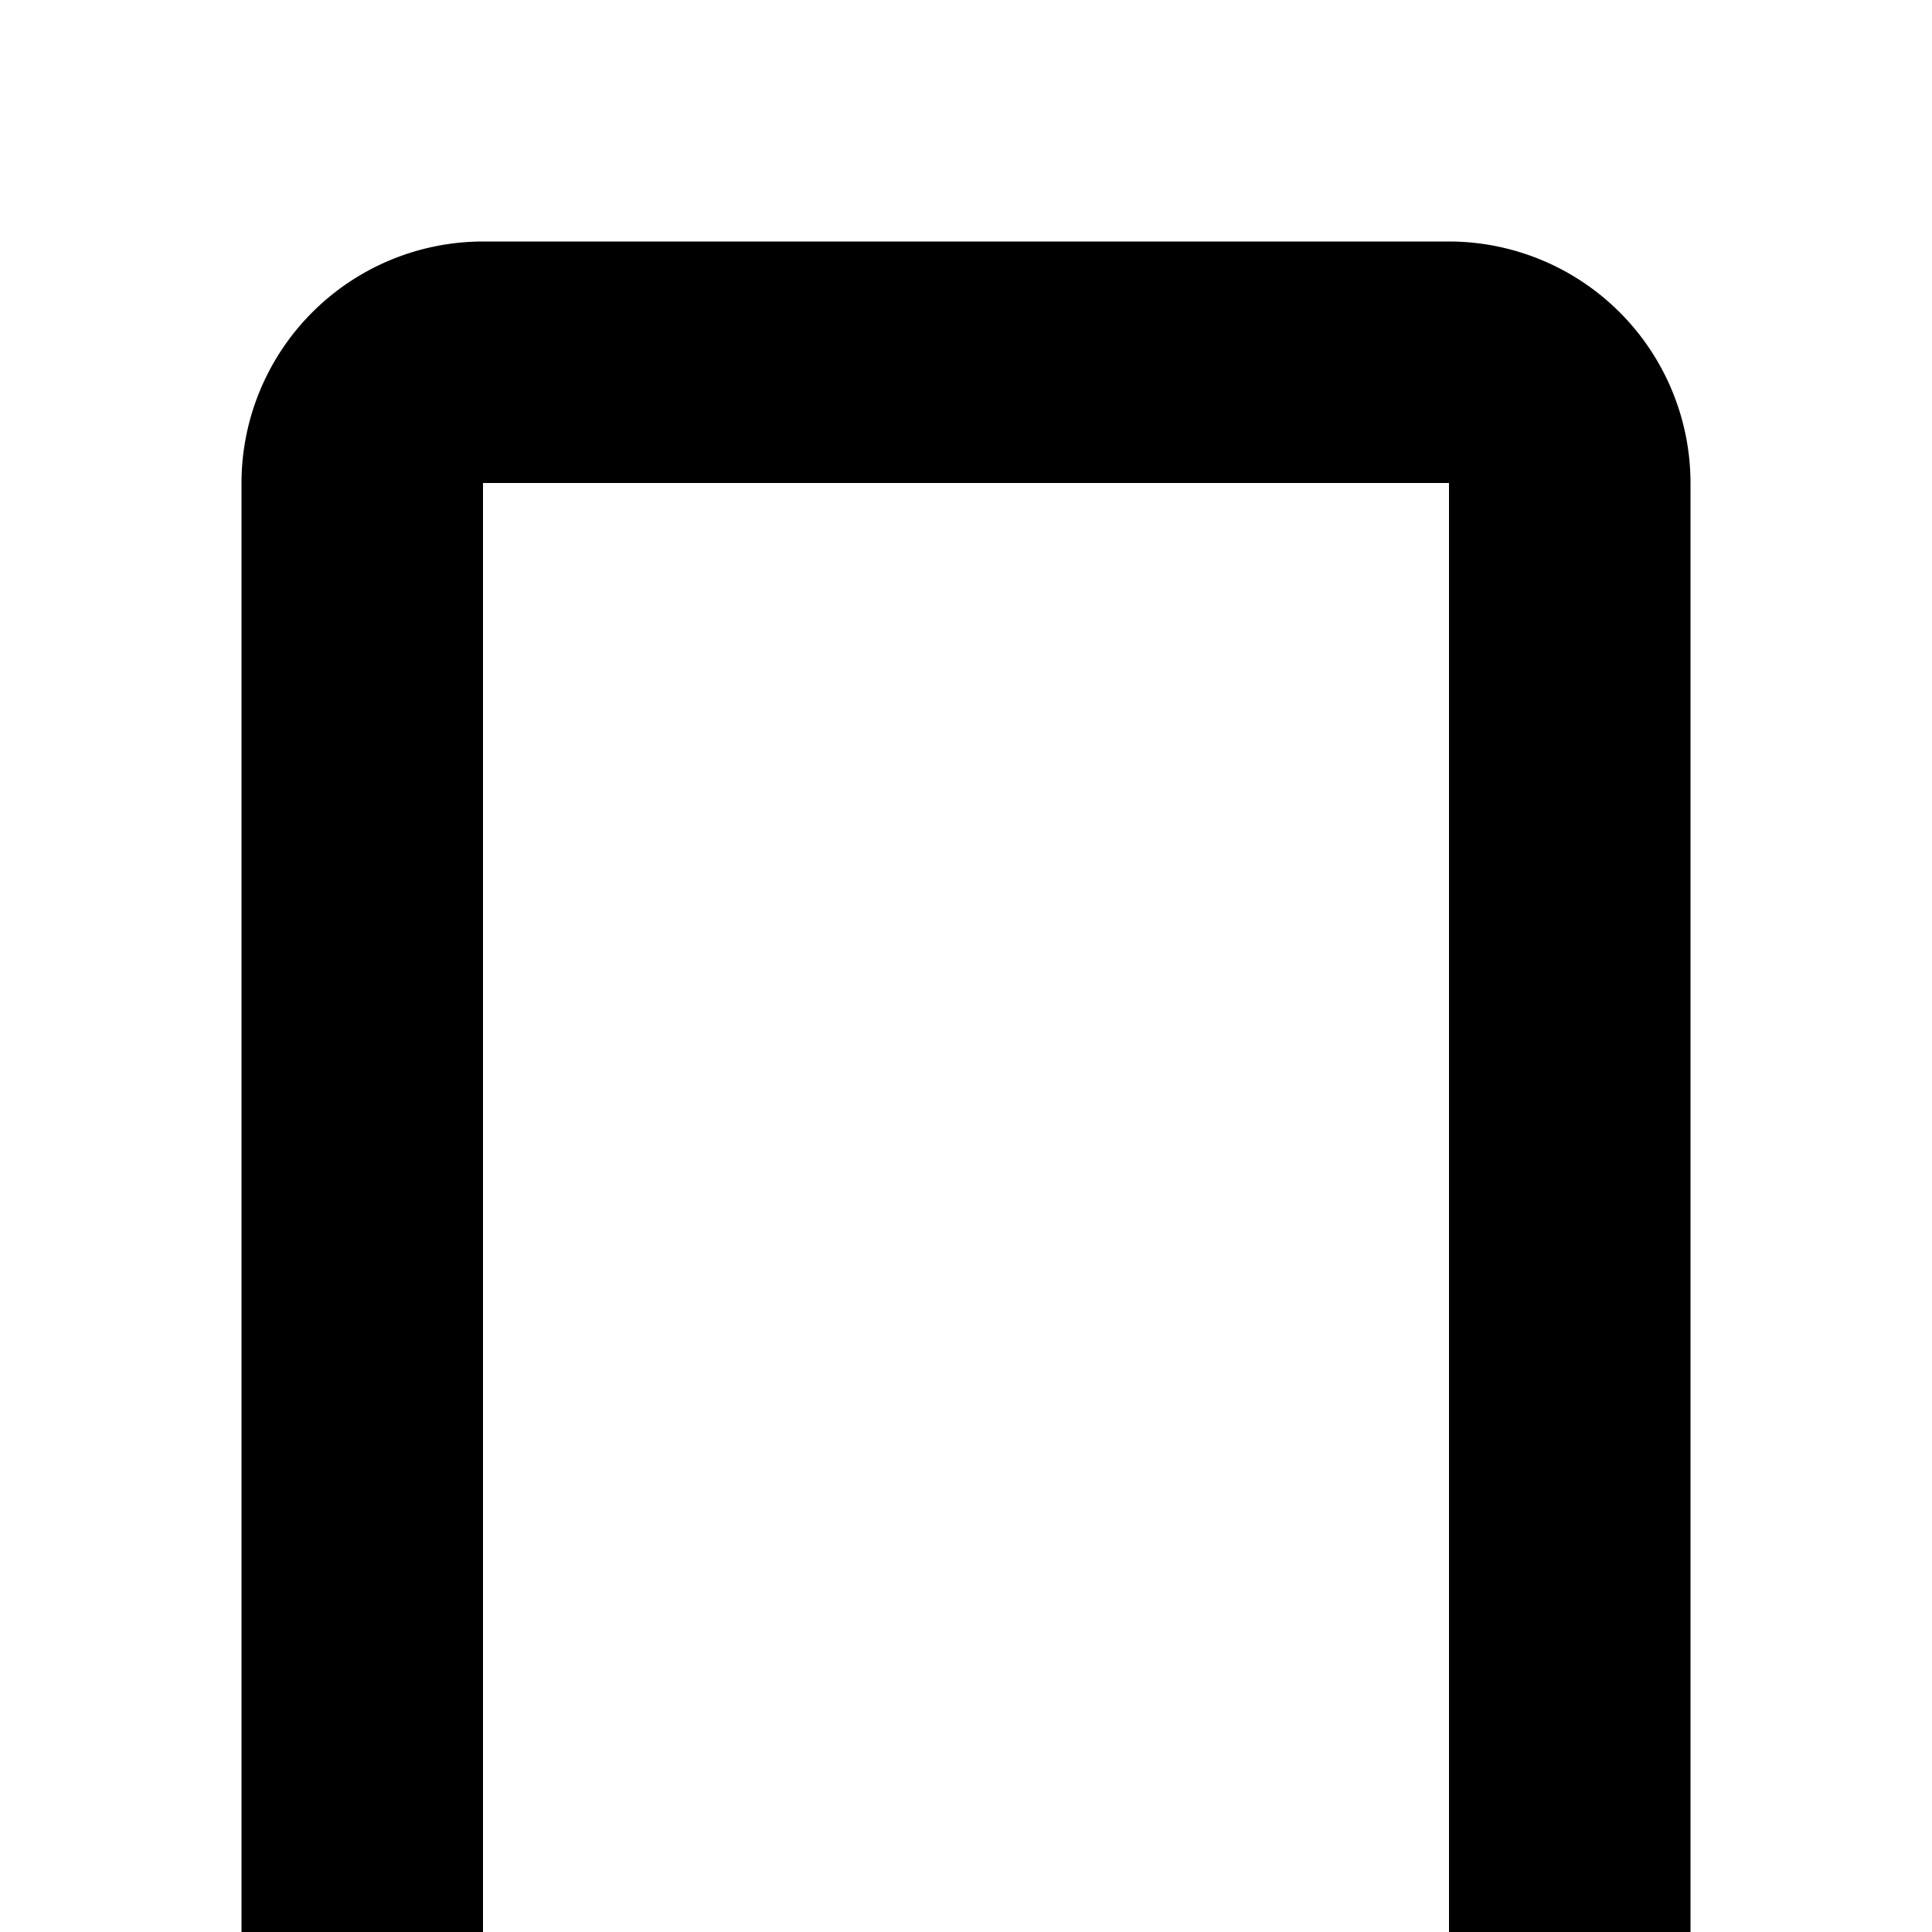 <svg xmlns="http://www.w3.org/2000/svg" viewBox="0 0 16 16"><path d="M12 30H4a2.002 2.002 0 01-2-2V4A2.002 2.002 0 014 2h8a2.002 2.002 0 012 2V28A2.002 2.002 0 0112 30zM4 4V28h8V4zM28 30H20a2.002 2.002 0 01-2-2V4a2.002 2.002 0 012-2h8a2.002 2.002 0 012 2V28A2.002 2.002 0 0128 30zM20 4V28h8V4z"/></svg>